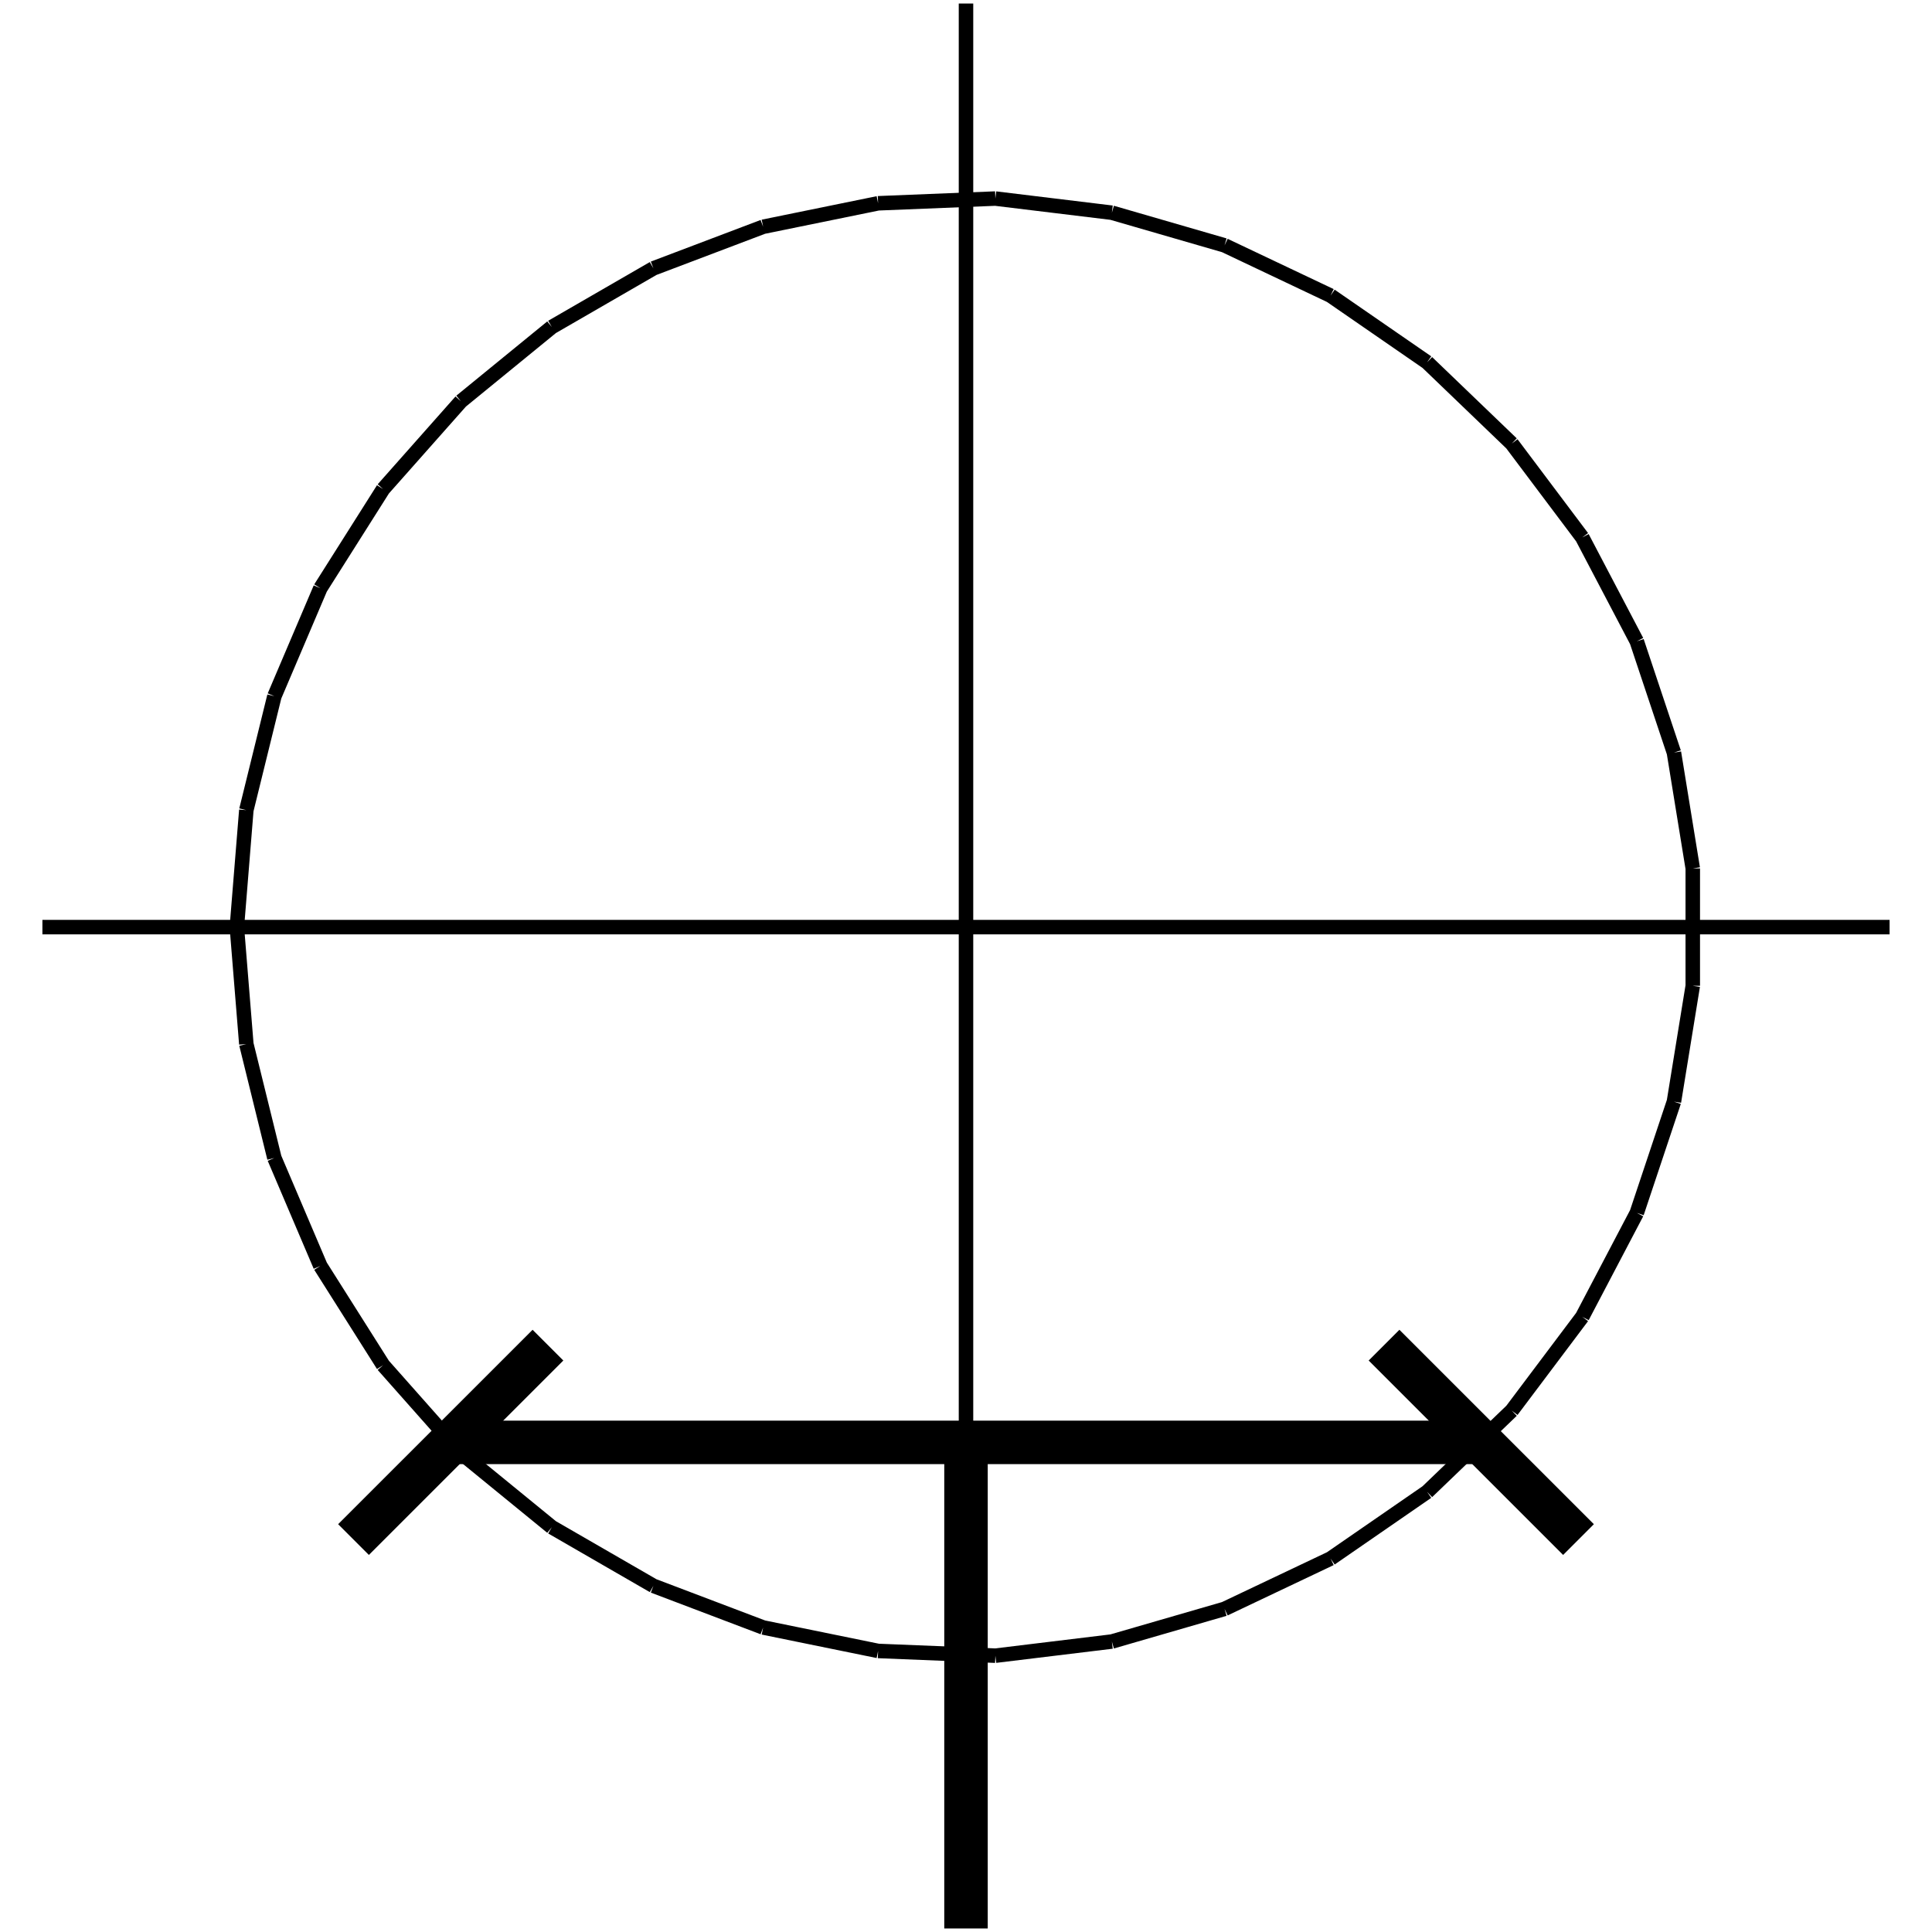 <?xml version="1.0" standalone="no"?><svg xmlns="http://www.w3.org/2000/svg" width="400.000" height="400.000" viewBox="0.0 0.0 400.000 400.000" version="1.1">
  <title>Produce by Acme CAD Converter</title>
  <desc>Produce by Acme CAD Converter</desc>
<g id="0" display="visible">
<g><path d="M49.04 191.95L51 167.73M51 167.73L56.81 144.14M56.81 144.14L66.33 121.79M66.33 121.79L79.32 101.26M79.32 101.26L95.43 83.08M95.43 83.08L114.25 67.71M114.25 67.71L135.28 55.56M135.28 55.56L158 46.95M158 46.95L181.8 42.09M181.8 42.09L206.08 41.11M206.08 41.11L230.2 44.04M230.2 44.04L253.53 50.8M253.53 50.8L275.48 61.21M275.48 61.21L295.47 75.01M295.47 75.01L312.99 91.84M312.99 91.84L327.59 111.27M327.59 111.27L338.88 132.78M338.88 132.78L346.57 155.82M346.57 155.82L350.47 179.8M350.47 179.8L350.47 204.1M350.47 204.1L346.57 228.08M346.57 228.08L338.88 251.12M338.88 251.12L327.59 272.63M327.59 272.63L312.99 292.05M312.99 292.05L295.47 308.88M295.47 308.88L275.48 322.68M275.48 322.68L253.53 333.1M253.53 333.1L230.2 339.86M230.2 339.86L206.08 342.79M206.08 342.79L181.8 341.81M181.8 341.81L158 336.95M158 336.95L135.28 328.33M135.28 328.33L114.25 316.19M114.25 316.19L95.43 300.82M95.43 300.82L79.32 282.64M79.32 282.64L66.33 262.1M66.33 262.1L56.81 239.75M56.81 239.75L51 216.16M51 216.16L49.04 191.95"
fill="none" stroke="black" stroke-width="3"/>
</g>
<g><path d="M8.78 191.95L391.22 191.95"
fill="none" stroke="black" stroke-width="3"/>
</g>
<g><path d="M200 383.16L200 0.73"
fill="none" stroke="black" stroke-width="3"/>
</g>
<g><path d="M93.32 298.63L306.68 298.63"
fill="none" stroke="black" stroke-width="9"/>
</g>
<g><path d="M200 298.63L200 399.27"
fill="none" stroke="black" stroke-width="9"/>
</g>
<g><path d="M326.81 318.75L286.55 278.5"
fill="none" stroke="black" stroke-width="9"/>
</g>
<g><path d="M73.19 318.75L113.45 278.5"
fill="none" stroke="black" stroke-width="9"/>
</g>
</g>
</svg>
